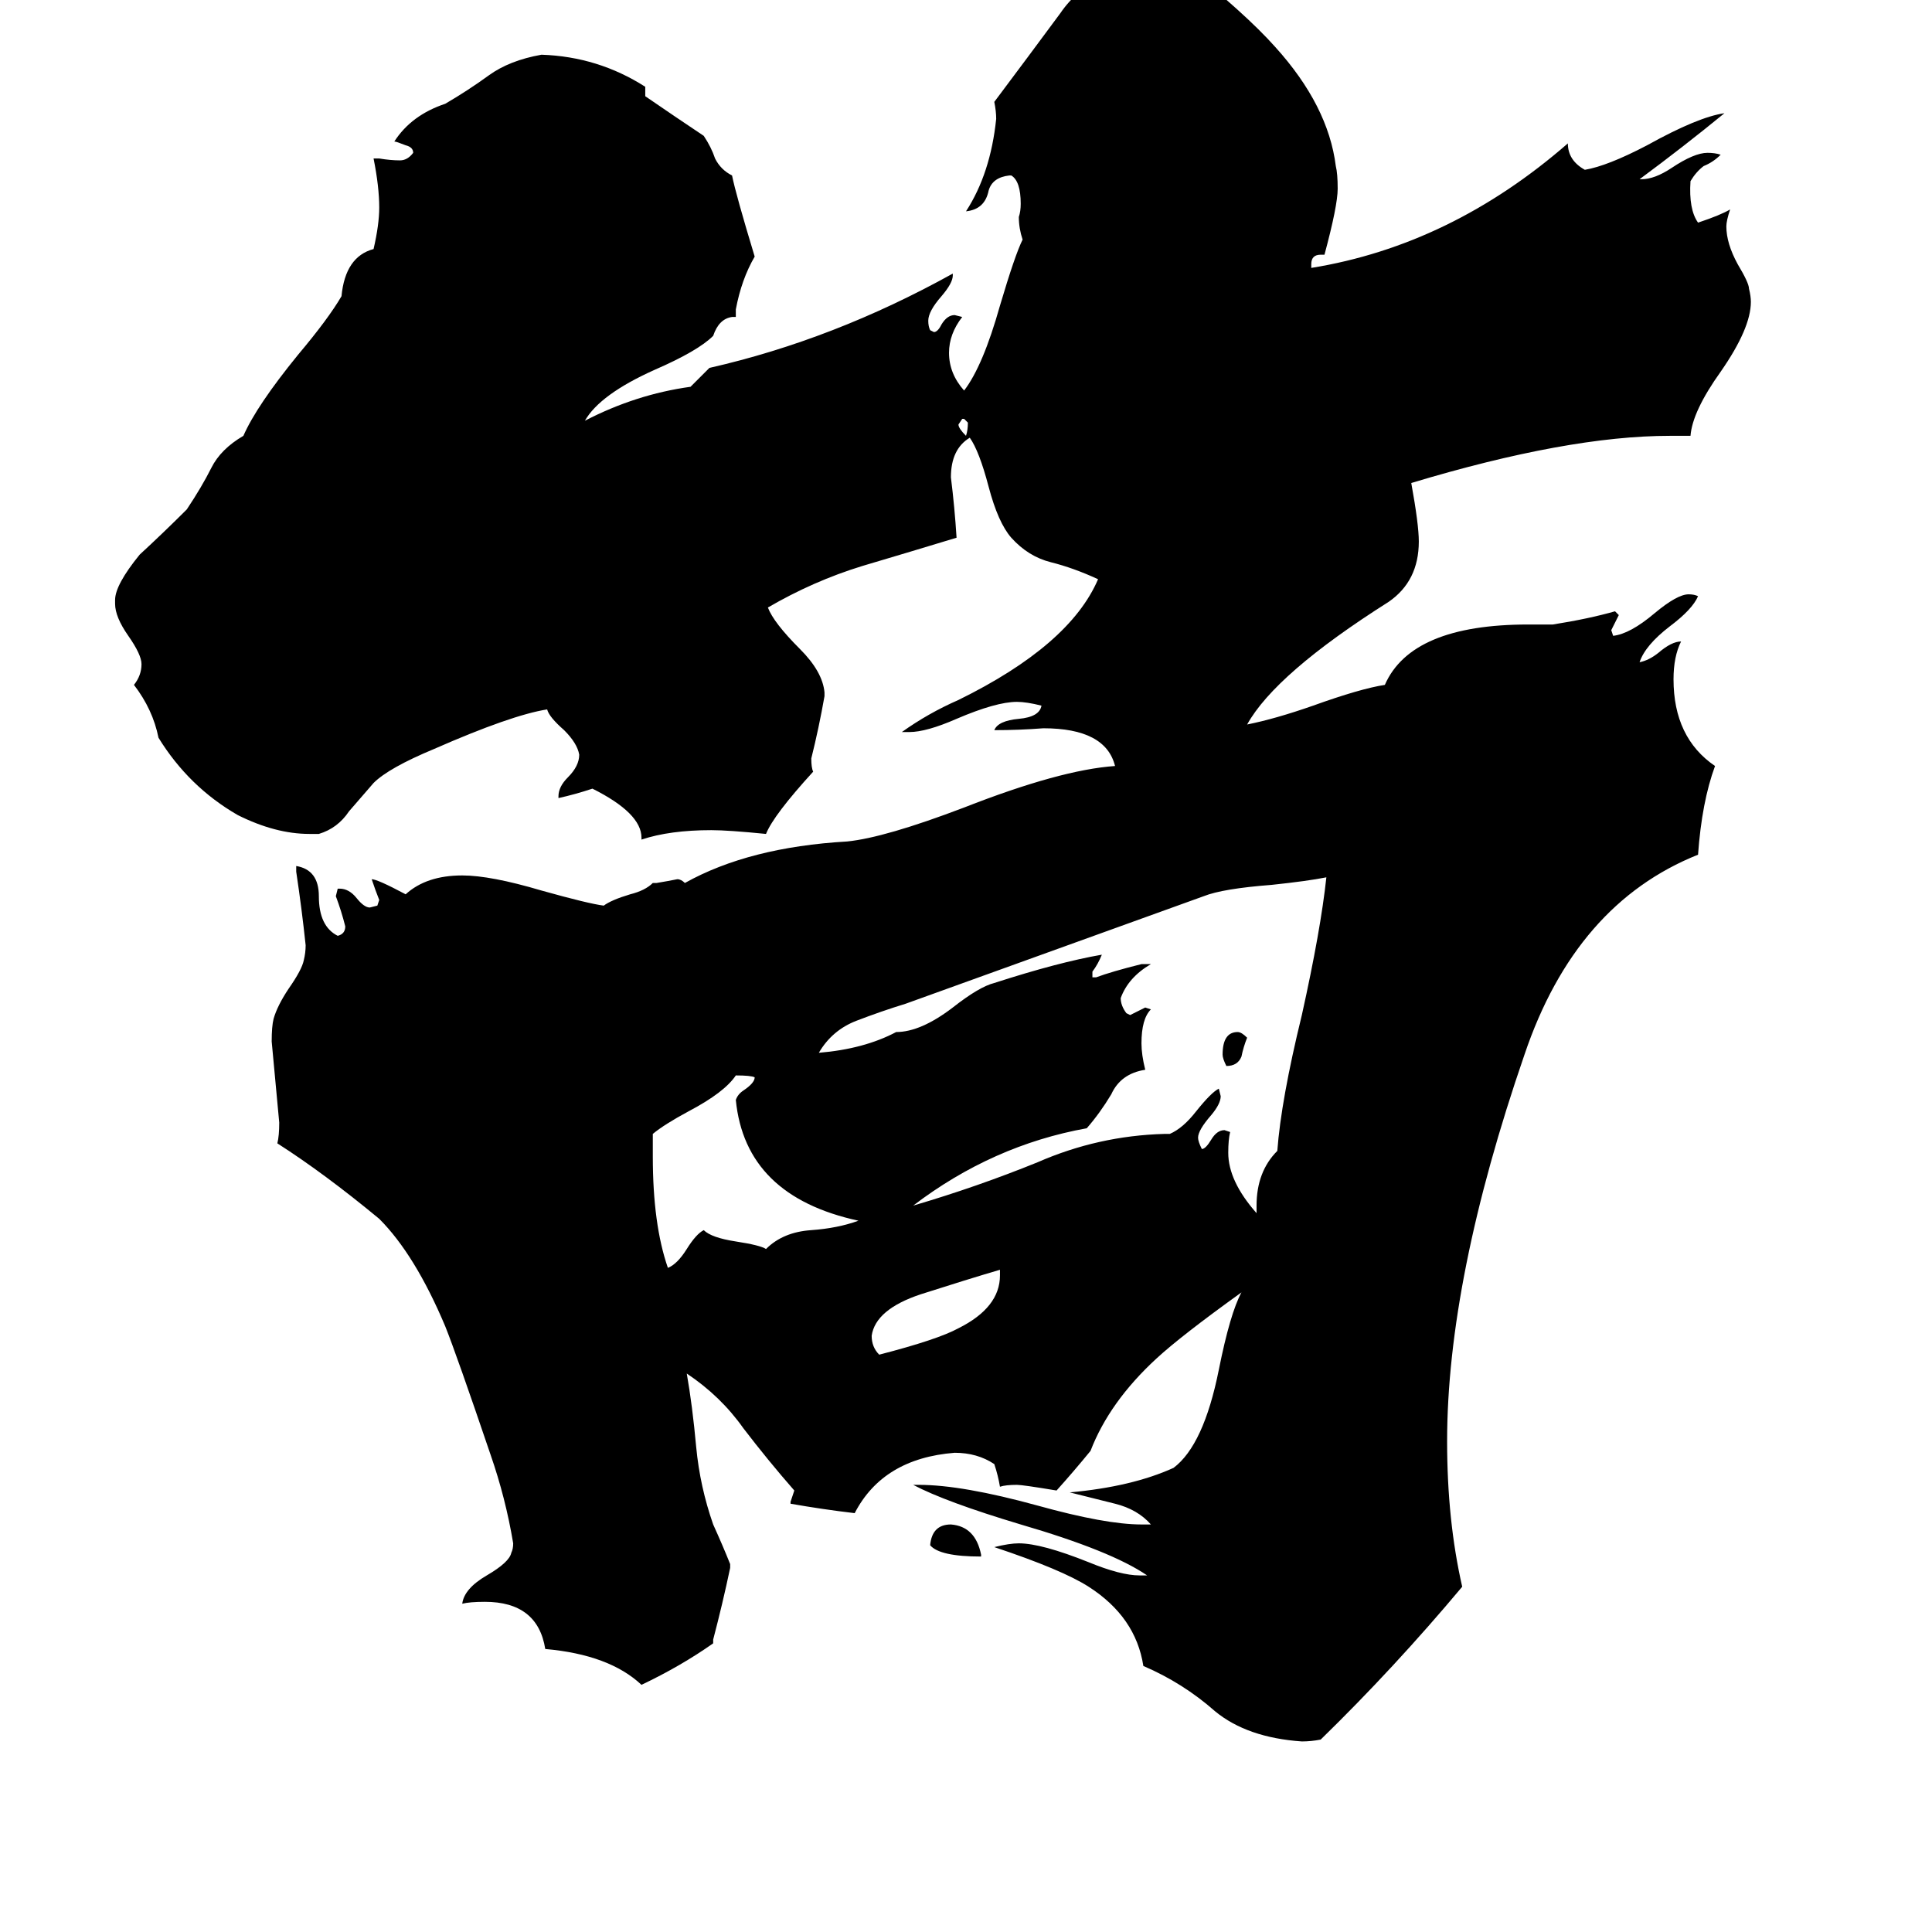 <svg xmlns="http://www.w3.org/2000/svg" viewBox="0 -800 1024 1024">
	<path fill="#000000" d="M511 -578H510L508 -575Q508 -573 512 -569Q513 -572 513 -576ZM661 -250Q659 -245 658 -240Q656 -235 650 -235Q648 -239 648 -241Q648 -253 656 -253Q658 -253 661 -250ZM520 24V25Q498 25 493 19Q494 8 504 8Q517 9 520 24ZM530 -124V-127Q513 -122 488 -114Q464 -106 462 -92Q462 -86 466 -82Q497 -90 508 -96Q530 -107 530 -124ZM346 -199V-187Q346 -151 354 -128Q359 -130 364 -138Q369 -146 373 -148Q377 -144 390 -142Q403 -140 406 -138Q415 -147 430 -148Q444 -149 455 -153Q395 -166 390 -217Q391 -220 394 -222Q400 -226 400 -229Q398 -230 390 -230Q384 -221 365 -211Q352 -204 346 -199ZM666 -157V-161Q666 -179 677 -190Q679 -217 690 -262Q700 -307 703 -335Q693 -333 674 -331Q648 -329 638 -325L480 -268Q467 -264 454 -259Q441 -254 434 -242Q458 -244 475 -253Q488 -253 505 -266Q519 -277 527 -279Q561 -290 584 -294Q582 -289 579 -285V-282H581Q589 -285 605 -289H610Q598 -282 594 -271Q594 -267 597 -263L599 -262Q603 -264 607 -266L610 -265Q605 -260 605 -247Q605 -241 607 -233Q594 -231 589 -220Q583 -210 576 -202Q526 -193 484 -161Q518 -171 550 -184Q582 -198 617 -199H620Q627 -202 634 -211Q642 -221 646 -223L647 -219Q647 -215 642 -209Q635 -201 635 -197Q635 -195 637 -191Q639 -191 642 -196Q645 -201 649 -201L652 -200Q651 -196 651 -189Q651 -174 666 -157ZM604 35H608Q589 22 541 8Q501 -4 484 -13H487Q510 -13 550 -2Q586 8 605 8H610Q603 0 591 -3Q579 -6 567 -9Q600 -12 622 -22Q638 -34 646 -74Q652 -104 658 -115Q626 -92 613 -80Q588 -57 578 -31Q569 -20 560 -10Q542 -13 539 -13Q533 -13 530 -12Q529 -18 527 -24Q518 -30 506 -30Q468 -27 453 2Q436 0 419 -3V-4Q420 -7 421 -10Q407 -26 394 -43Q382 -60 364 -72Q367 -55 369 -33Q371 -12 378 8Q383 19 387 29V31Q383 50 378 69V71Q361 83 340 93Q323 77 289 74Q285 49 257 49Q249 49 245 50Q246 42 258 35Q270 28 271 23Q272 21 272 18Q268 -6 260 -29Q242 -82 236 -97Q220 -135 201 -154Q172 -178 147 -194Q148 -198 148 -205Q146 -226 144 -248Q144 -256 145 -260Q147 -267 153 -276Q160 -286 161 -291Q162 -295 162 -299Q160 -318 157 -338V-341Q169 -339 169 -325Q169 -309 179 -304Q183 -305 183 -309Q181 -317 178 -325L179 -329H180Q185 -329 189 -324Q193 -319 196 -319L200 -320L201 -323Q199 -328 197 -334Q200 -334 215 -326Q226 -336 245 -336Q260 -336 287 -328Q312 -321 320 -320Q324 -323 334 -326Q342 -328 346 -332H348Q354 -333 359 -334Q361 -334 363 -332Q397 -351 449 -354Q469 -356 511 -372Q562 -392 591 -394Q586 -414 553 -414Q540 -413 527 -413Q529 -418 540 -419Q551 -420 552 -426Q544 -428 539 -428Q528 -428 507 -419Q491 -412 482 -412H478Q492 -422 508 -429Q567 -458 582 -493Q569 -499 557 -502Q545 -505 536 -515Q529 -523 524 -542Q519 -561 514 -568Q504 -562 504 -547Q506 -531 507 -515Q484 -508 457 -500Q431 -492 407 -478Q410 -470 424 -456Q436 -444 437 -433V-431Q434 -414 430 -398Q430 -393 431 -391Q410 -368 406 -358Q386 -360 377 -360Q355 -360 340 -355V-356Q340 -369 314 -382Q305 -379 296 -377V-378Q296 -383 301 -388Q307 -394 307 -400Q306 -406 299 -413Q291 -420 290 -424Q271 -421 230 -403Q206 -393 198 -385Q192 -378 185 -370Q179 -361 169 -358H164Q146 -358 126 -368Q100 -383 84 -409Q81 -424 71 -437Q75 -442 75 -448Q75 -453 68 -463Q61 -473 61 -480V-482Q61 -490 74 -506Q87 -518 99 -530Q107 -542 112 -552Q117 -562 129 -569Q136 -585 158 -612Q174 -631 181 -643Q183 -664 198 -668Q201 -681 201 -690Q201 -701 198 -716H201Q207 -715 212 -715Q216 -715 219 -719Q219 -722 215 -723Q210 -725 209 -725Q218 -739 236 -745Q248 -752 259 -760Q270 -768 287 -771Q317 -770 342 -754V-749Q358 -738 373 -728Q377 -722 379 -716Q382 -710 388 -707Q390 -697 400 -664Q393 -652 390 -636V-632H388Q381 -631 378 -622Q370 -614 347 -604Q318 -591 310 -577Q337 -591 366 -595Q371 -600 376 -605Q442 -620 505 -655V-654Q505 -650 499 -643Q492 -635 492 -630Q492 -627 493 -625L495 -624Q497 -624 499 -628Q502 -633 506 -633L510 -632Q503 -623 503 -613Q503 -602 511 -593Q521 -606 530 -638Q538 -665 542 -673Q540 -679 540 -685Q541 -688 541 -692Q541 -704 536 -707H535Q526 -706 524 -699Q522 -689 512 -688Q525 -708 528 -737Q528 -741 527 -746Q545 -770 562 -793Q579 -818 619 -820H626Q660 -793 676 -775Q704 -744 708 -712Q709 -708 709 -700Q709 -691 702 -665H700Q695 -665 695 -660V-658Q769 -670 831 -724Q831 -715 840 -710Q852 -712 873 -723Q900 -738 914 -740Q892 -722 869 -705H870Q877 -705 886 -711Q898 -719 905 -719Q909 -719 912 -718Q908 -714 903 -712Q899 -709 896 -704Q895 -689 900 -682Q912 -686 917 -689Q915 -683 915 -680Q915 -671 921 -660Q927 -650 927 -647Q928 -643 928 -640Q928 -626 912 -603Q897 -582 896 -569H885Q831 -569 748 -544Q752 -522 752 -513Q752 -492 736 -481Q676 -443 661 -416Q676 -419 696 -426Q721 -435 734 -437Q748 -469 810 -469H823Q842 -472 856 -476L858 -474Q856 -470 854 -466L855 -463Q864 -464 877 -475Q889 -485 895 -485Q898 -485 900 -484Q897 -477 885 -468Q872 -458 869 -449Q874 -450 879 -454Q886 -460 891 -460Q887 -452 887 -440Q887 -409 909 -394Q902 -375 900 -347Q835 -321 808 -241Q767 -122 767 -36Q767 6 775 41Q739 84 700 122Q695 123 690 123Q661 121 644 107Q627 92 606 83Q602 57 577 41Q563 32 527 20Q535 18 540 18Q552 18 577 28Q594 35 604 35Z"/>
</svg>